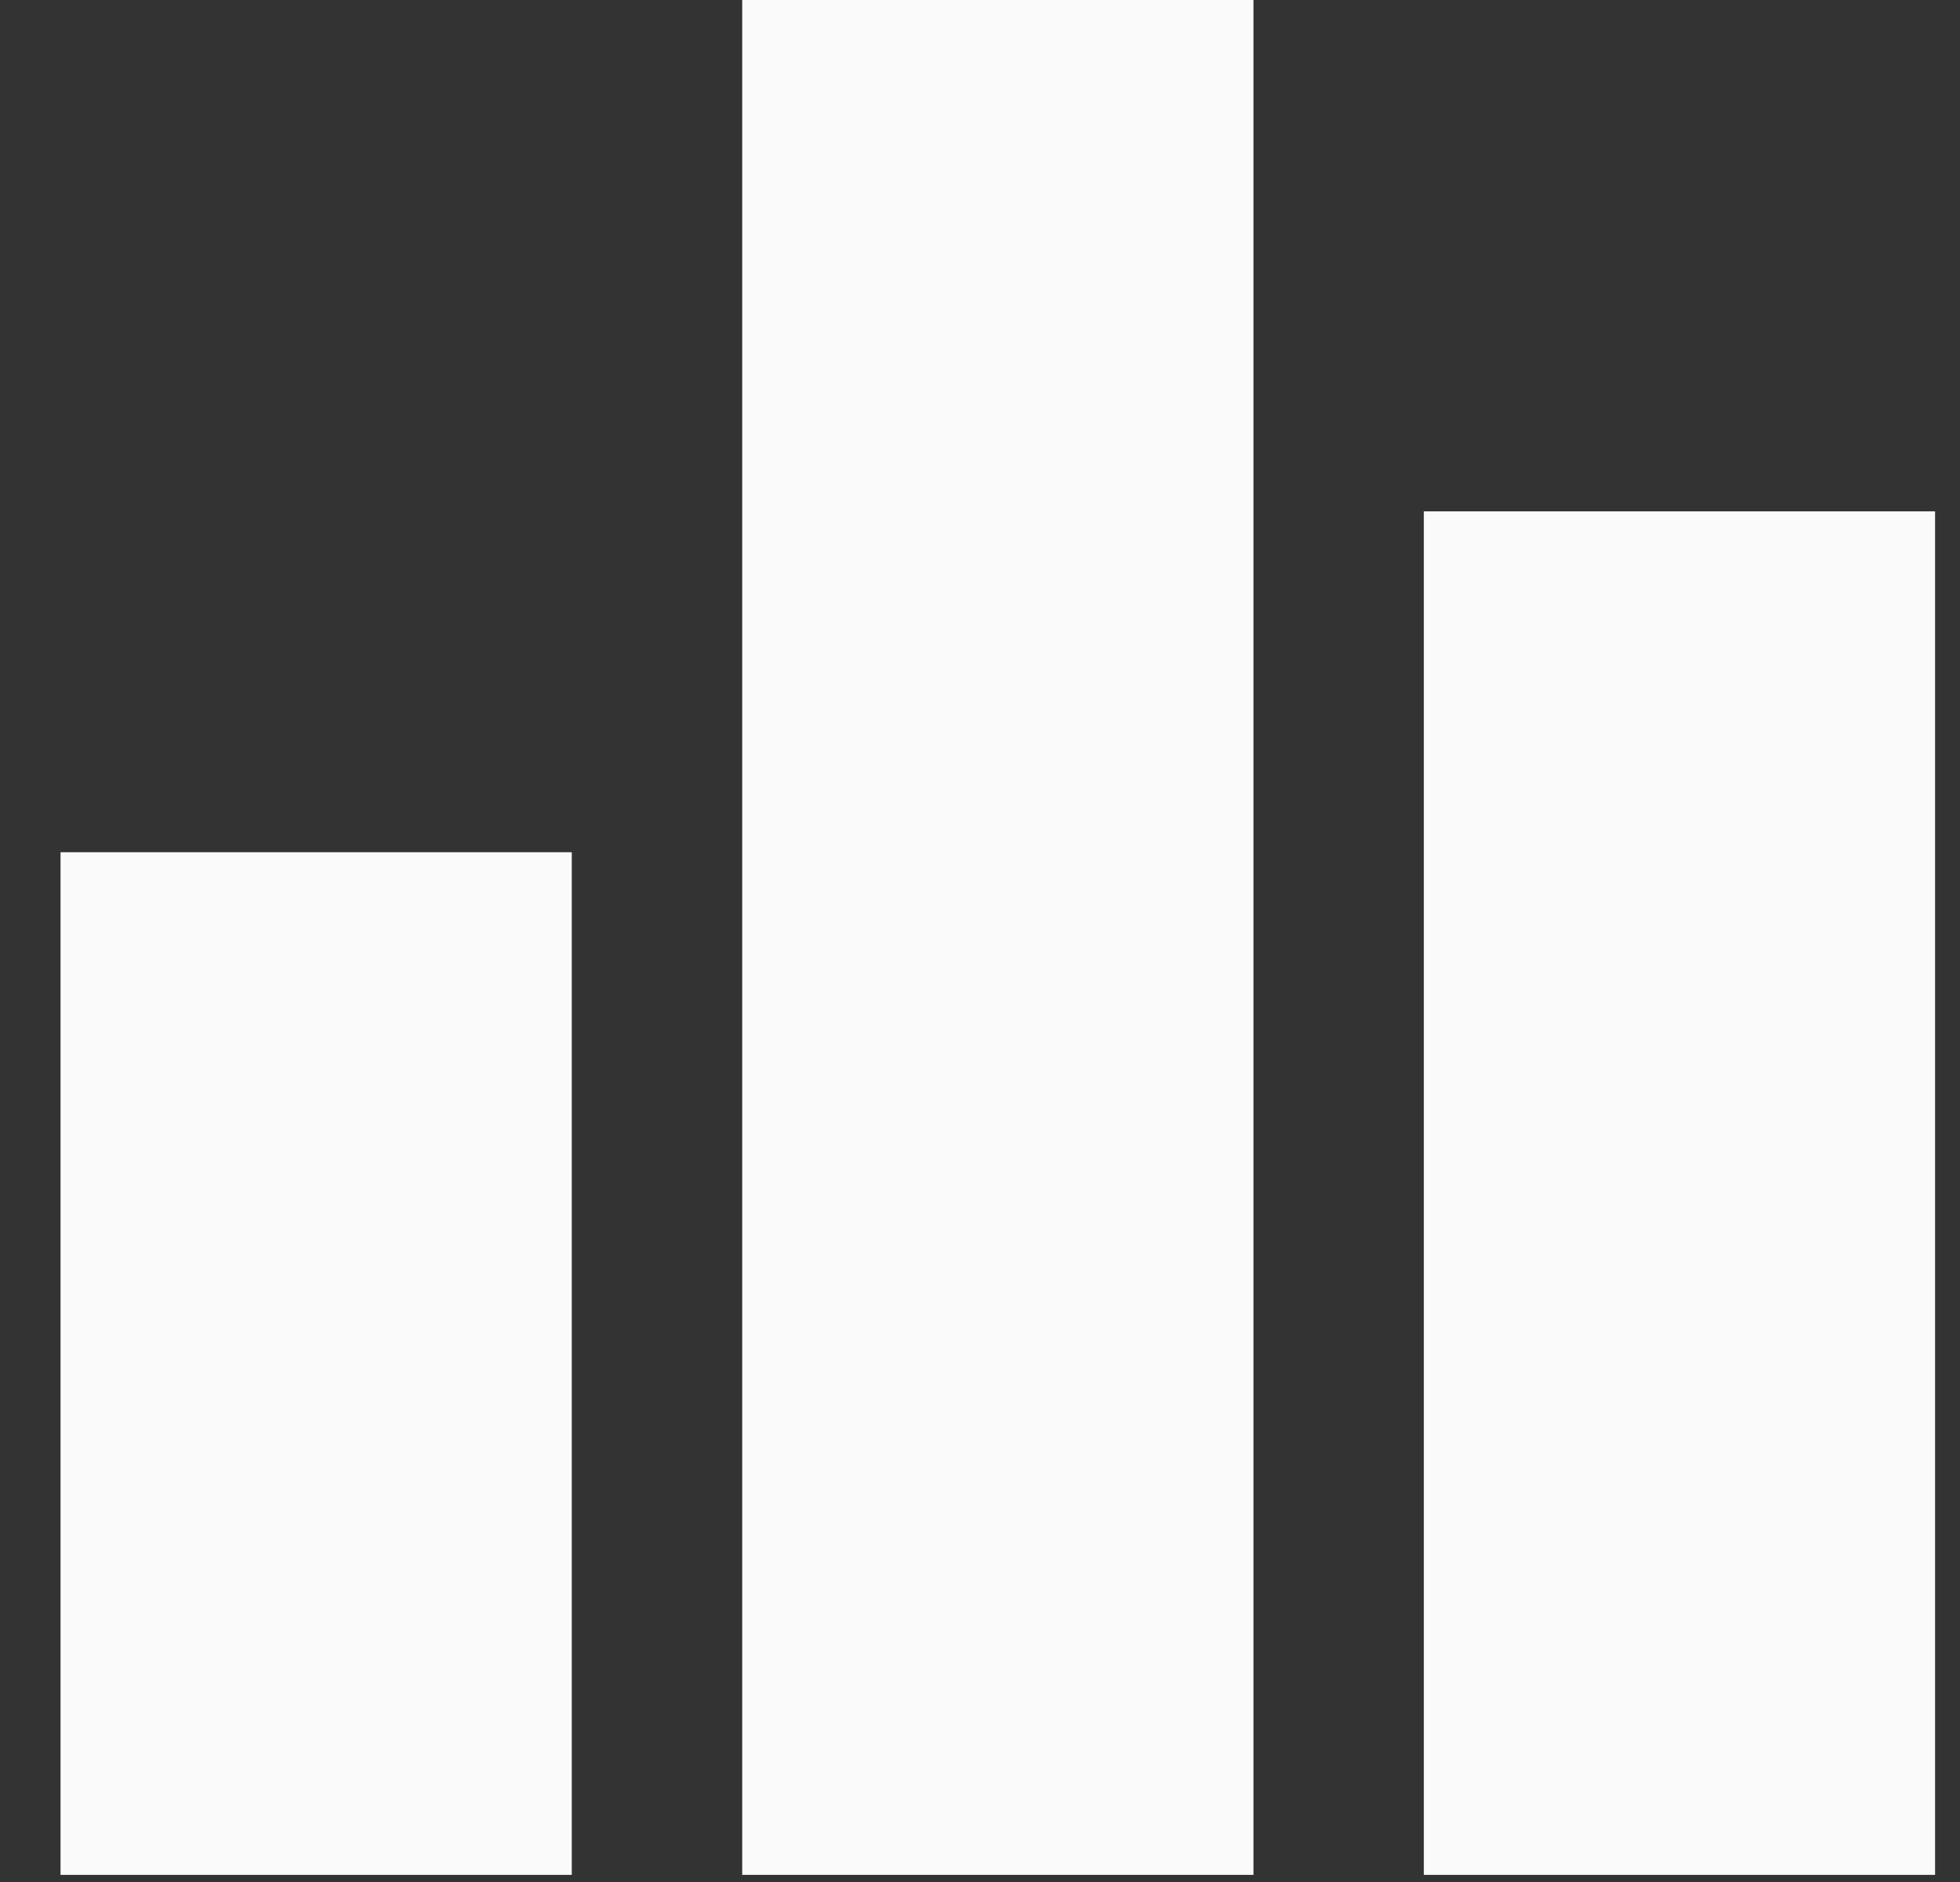 <svg width="25" height="24" viewBox="0 0 25 24" fill="none" xmlns="http://www.w3.org/2000/svg">
<rect x="0" y="0" width="25" height="24" fill="#333333" stroke="none"/>
<rect x="0.772" y="10.868" width="6.521" height="13.041" fill="#FAFAFA"/>
<rect x="9.467" width="6.521" height="23.909" fill="#FAFAFA"/>
<rect x="18.161" y="6.521" width="6.521" height="17.388" fill="#FAFAFA"/>
</svg>
